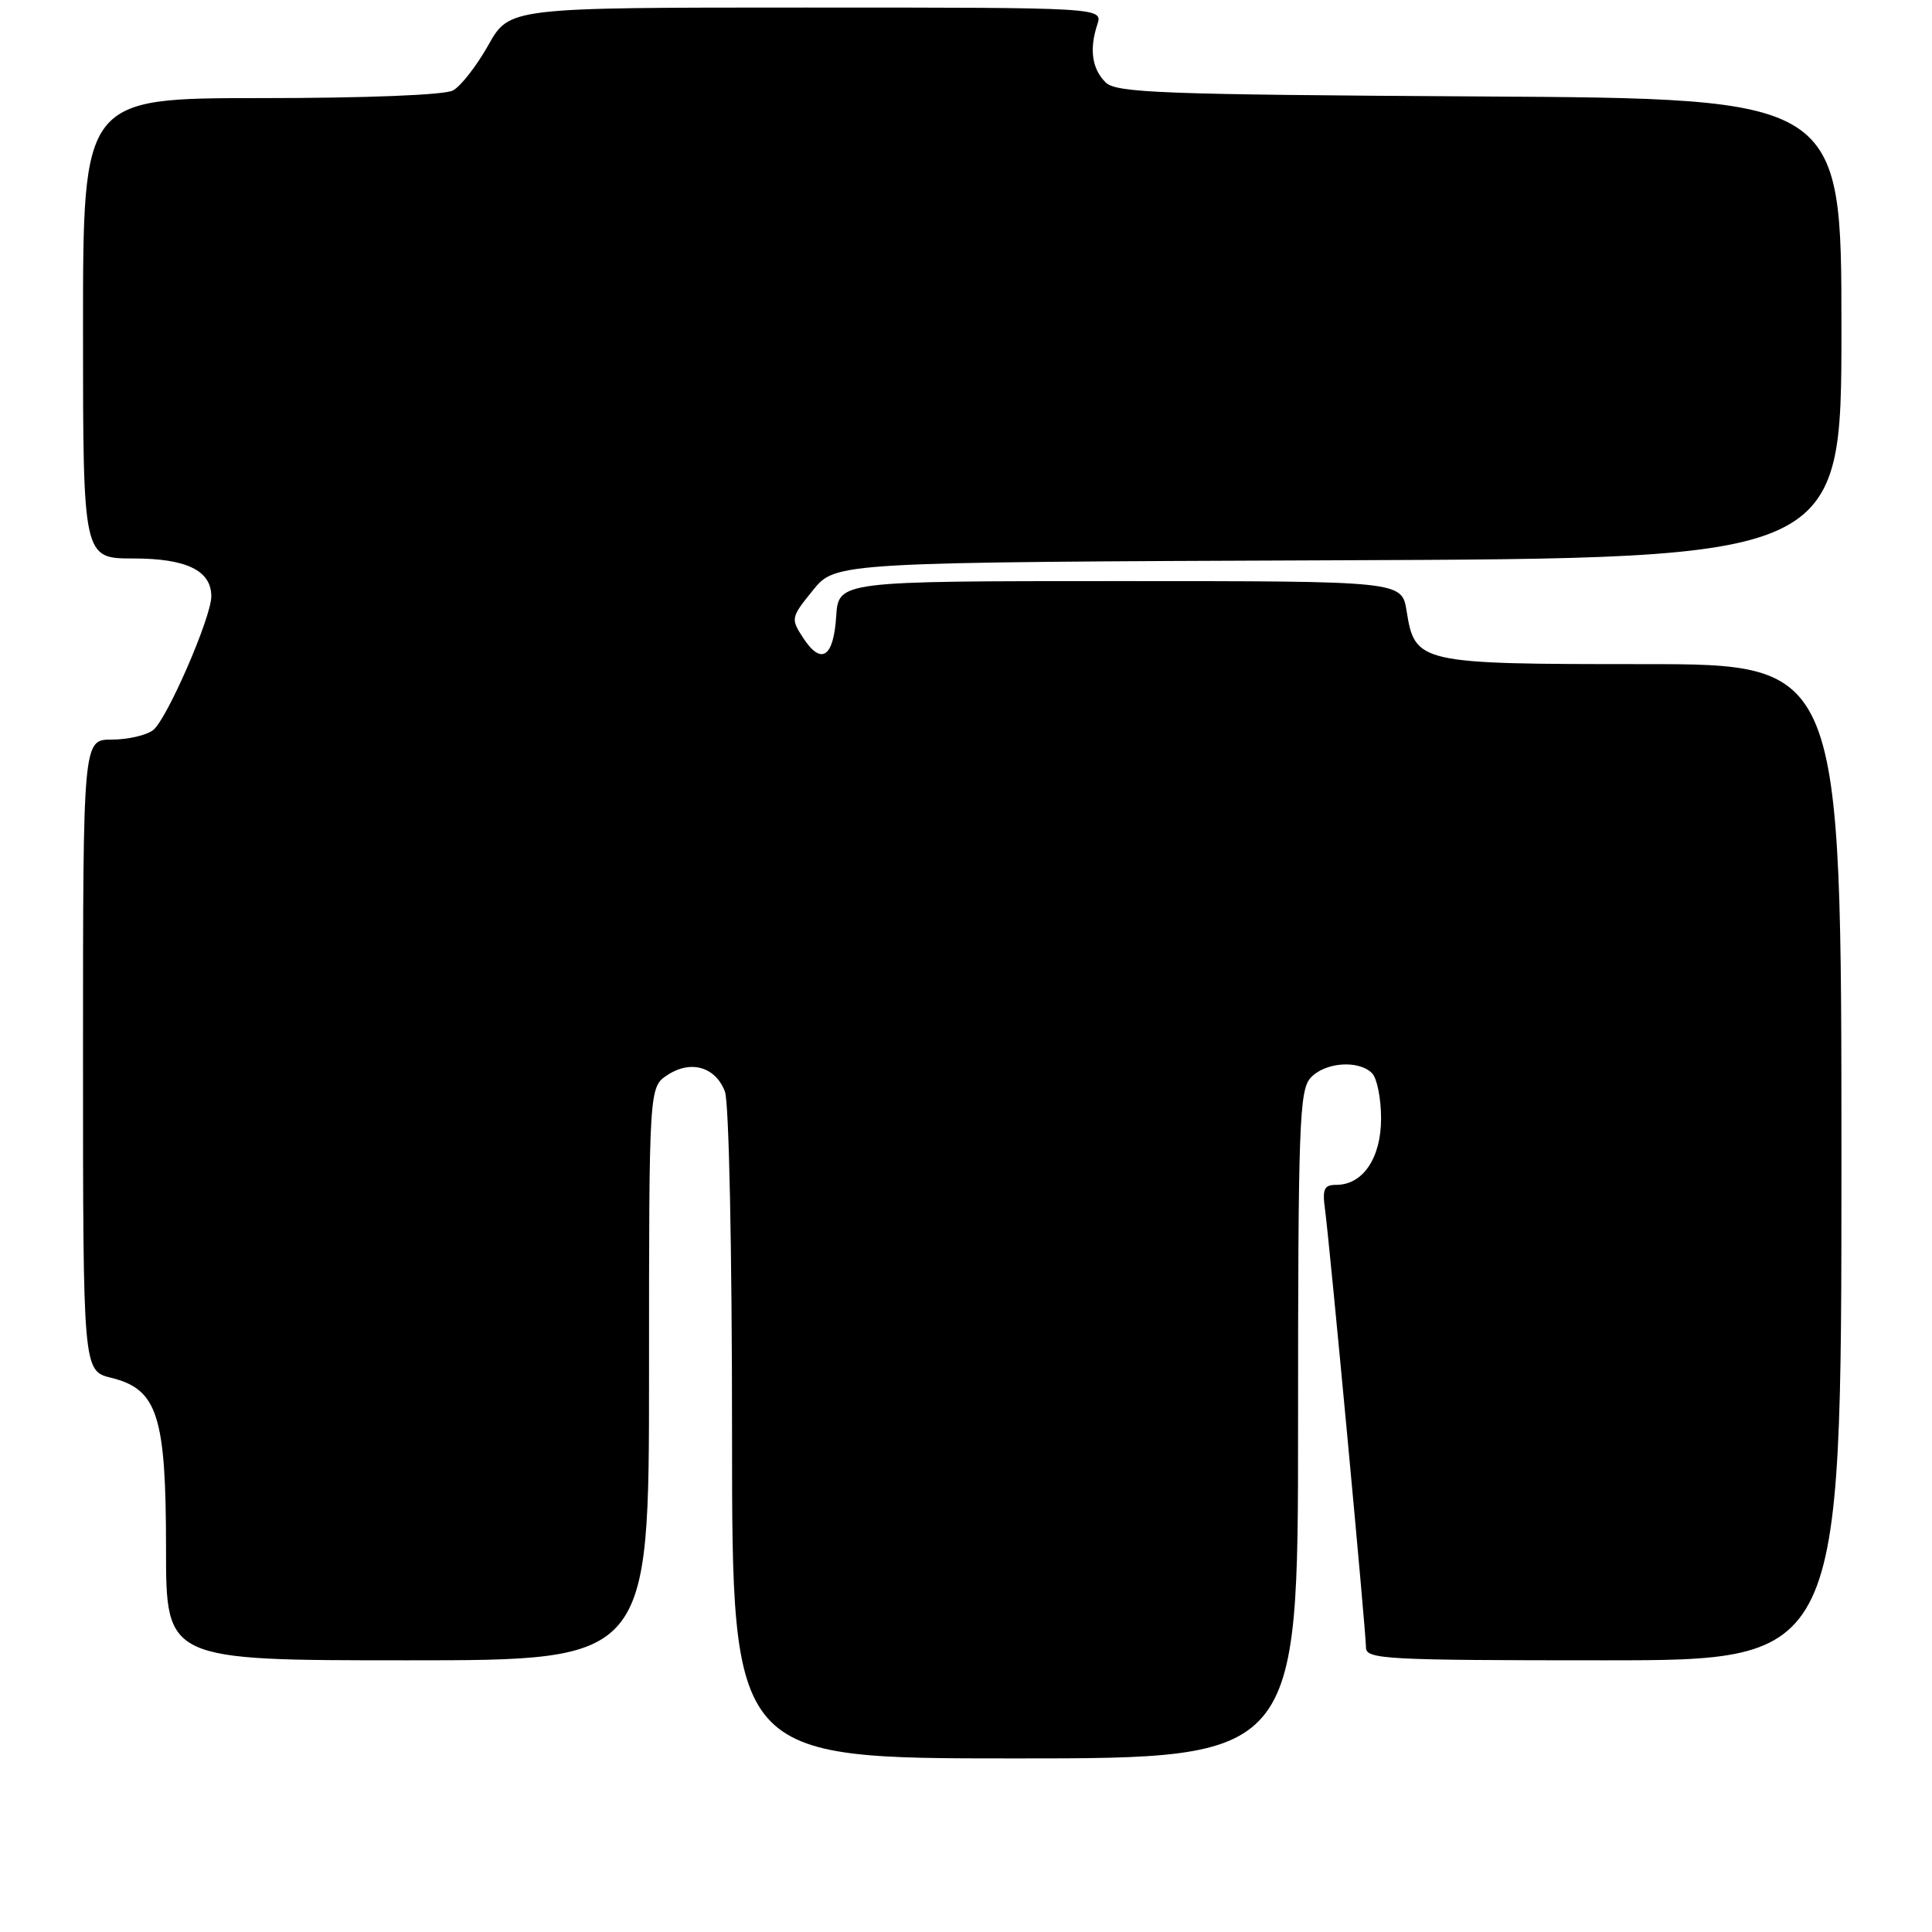 <?xml version="1.0" encoding="UTF-8" standalone="no"?>
<!DOCTYPE svg PUBLIC "-//W3C//DTD SVG 1.1//EN" "http://www.w3.org/Graphics/SVG/1.1/DTD/svg11.dtd" >
<svg xmlns="http://www.w3.org/2000/svg" xmlns:xlink="http://www.w3.org/1999/xlink" version="1.1" viewBox="0 0 256 256">
 <g >
 <path fill="currentColor"
d=" M 172.00 188.83 C 172.00 149.13 172.17 144.47 173.65 142.83 C 175.53 140.75 180.01 140.41 181.80 142.20 C 182.46 142.86 183.00 145.56 183.00 148.20 C 183.00 153.44 180.60 157.00 177.06 157.00 C 175.45 157.00 175.20 157.55 175.57 160.25 C 176.18 164.71 181.00 216.22 181.00 218.31 C 181.00 219.86 183.62 220.00 212.50 220.00 C 244.00 220.00 244.00 220.00 244.00 154.00 C 244.00 88.00 244.00 88.00 217.72 88.00 C 187.99 88.00 187.49 87.89 186.38 80.95 C 185.74 77.00 185.74 77.00 148.43 77.00 C 111.11 77.00 111.11 77.00 110.80 81.67 C 110.45 87.13 108.82 88.19 106.42 84.52 C 104.76 81.98 104.79 81.82 107.72 78.21 C 110.72 74.50 110.72 74.50 177.36 74.24 C 244.00 73.99 244.00 73.99 244.00 43.52 C 244.00 13.06 244.00 13.06 196.04 12.78 C 153.83 12.53 147.88 12.31 146.49 10.91 C 144.69 9.11 144.32 6.53 145.40 3.25 C 146.13 1.00 146.13 1.00 106.82 1.00 C 67.50 1.00 67.50 1.00 64.70 5.99 C 63.15 8.74 61.05 11.44 60.01 11.99 C 58.90 12.59 48.46 13.00 34.57 13.00 C 11.00 13.00 11.00 13.00 11.00 43.50 C 11.00 74.00 11.00 74.00 17.67 74.00 C 24.71 74.00 28.00 75.60 28.00 79.02 C 28.00 81.80 22.08 95.40 20.28 96.75 C 19.37 97.44 16.90 98.00 14.81 98.00 C 11.00 98.00 11.00 98.00 11.00 139.82 C 11.00 181.65 11.00 181.65 14.75 182.57 C 20.88 184.09 22.00 187.57 22.00 205.25 C 22.00 220.00 22.00 220.00 54.00 220.00 C 86.00 220.00 86.00 220.00 86.00 182.02 C 86.00 144.05 86.00 144.05 88.45 142.44 C 91.55 140.41 94.81 141.36 96.06 144.65 C 96.59 146.06 97.00 165.60 97.00 190.07 C 97.00 233.00 97.00 233.00 134.50 233.00 C 172.00 233.00 172.00 233.00 172.00 188.83 Z "/>
</g>
</svg>